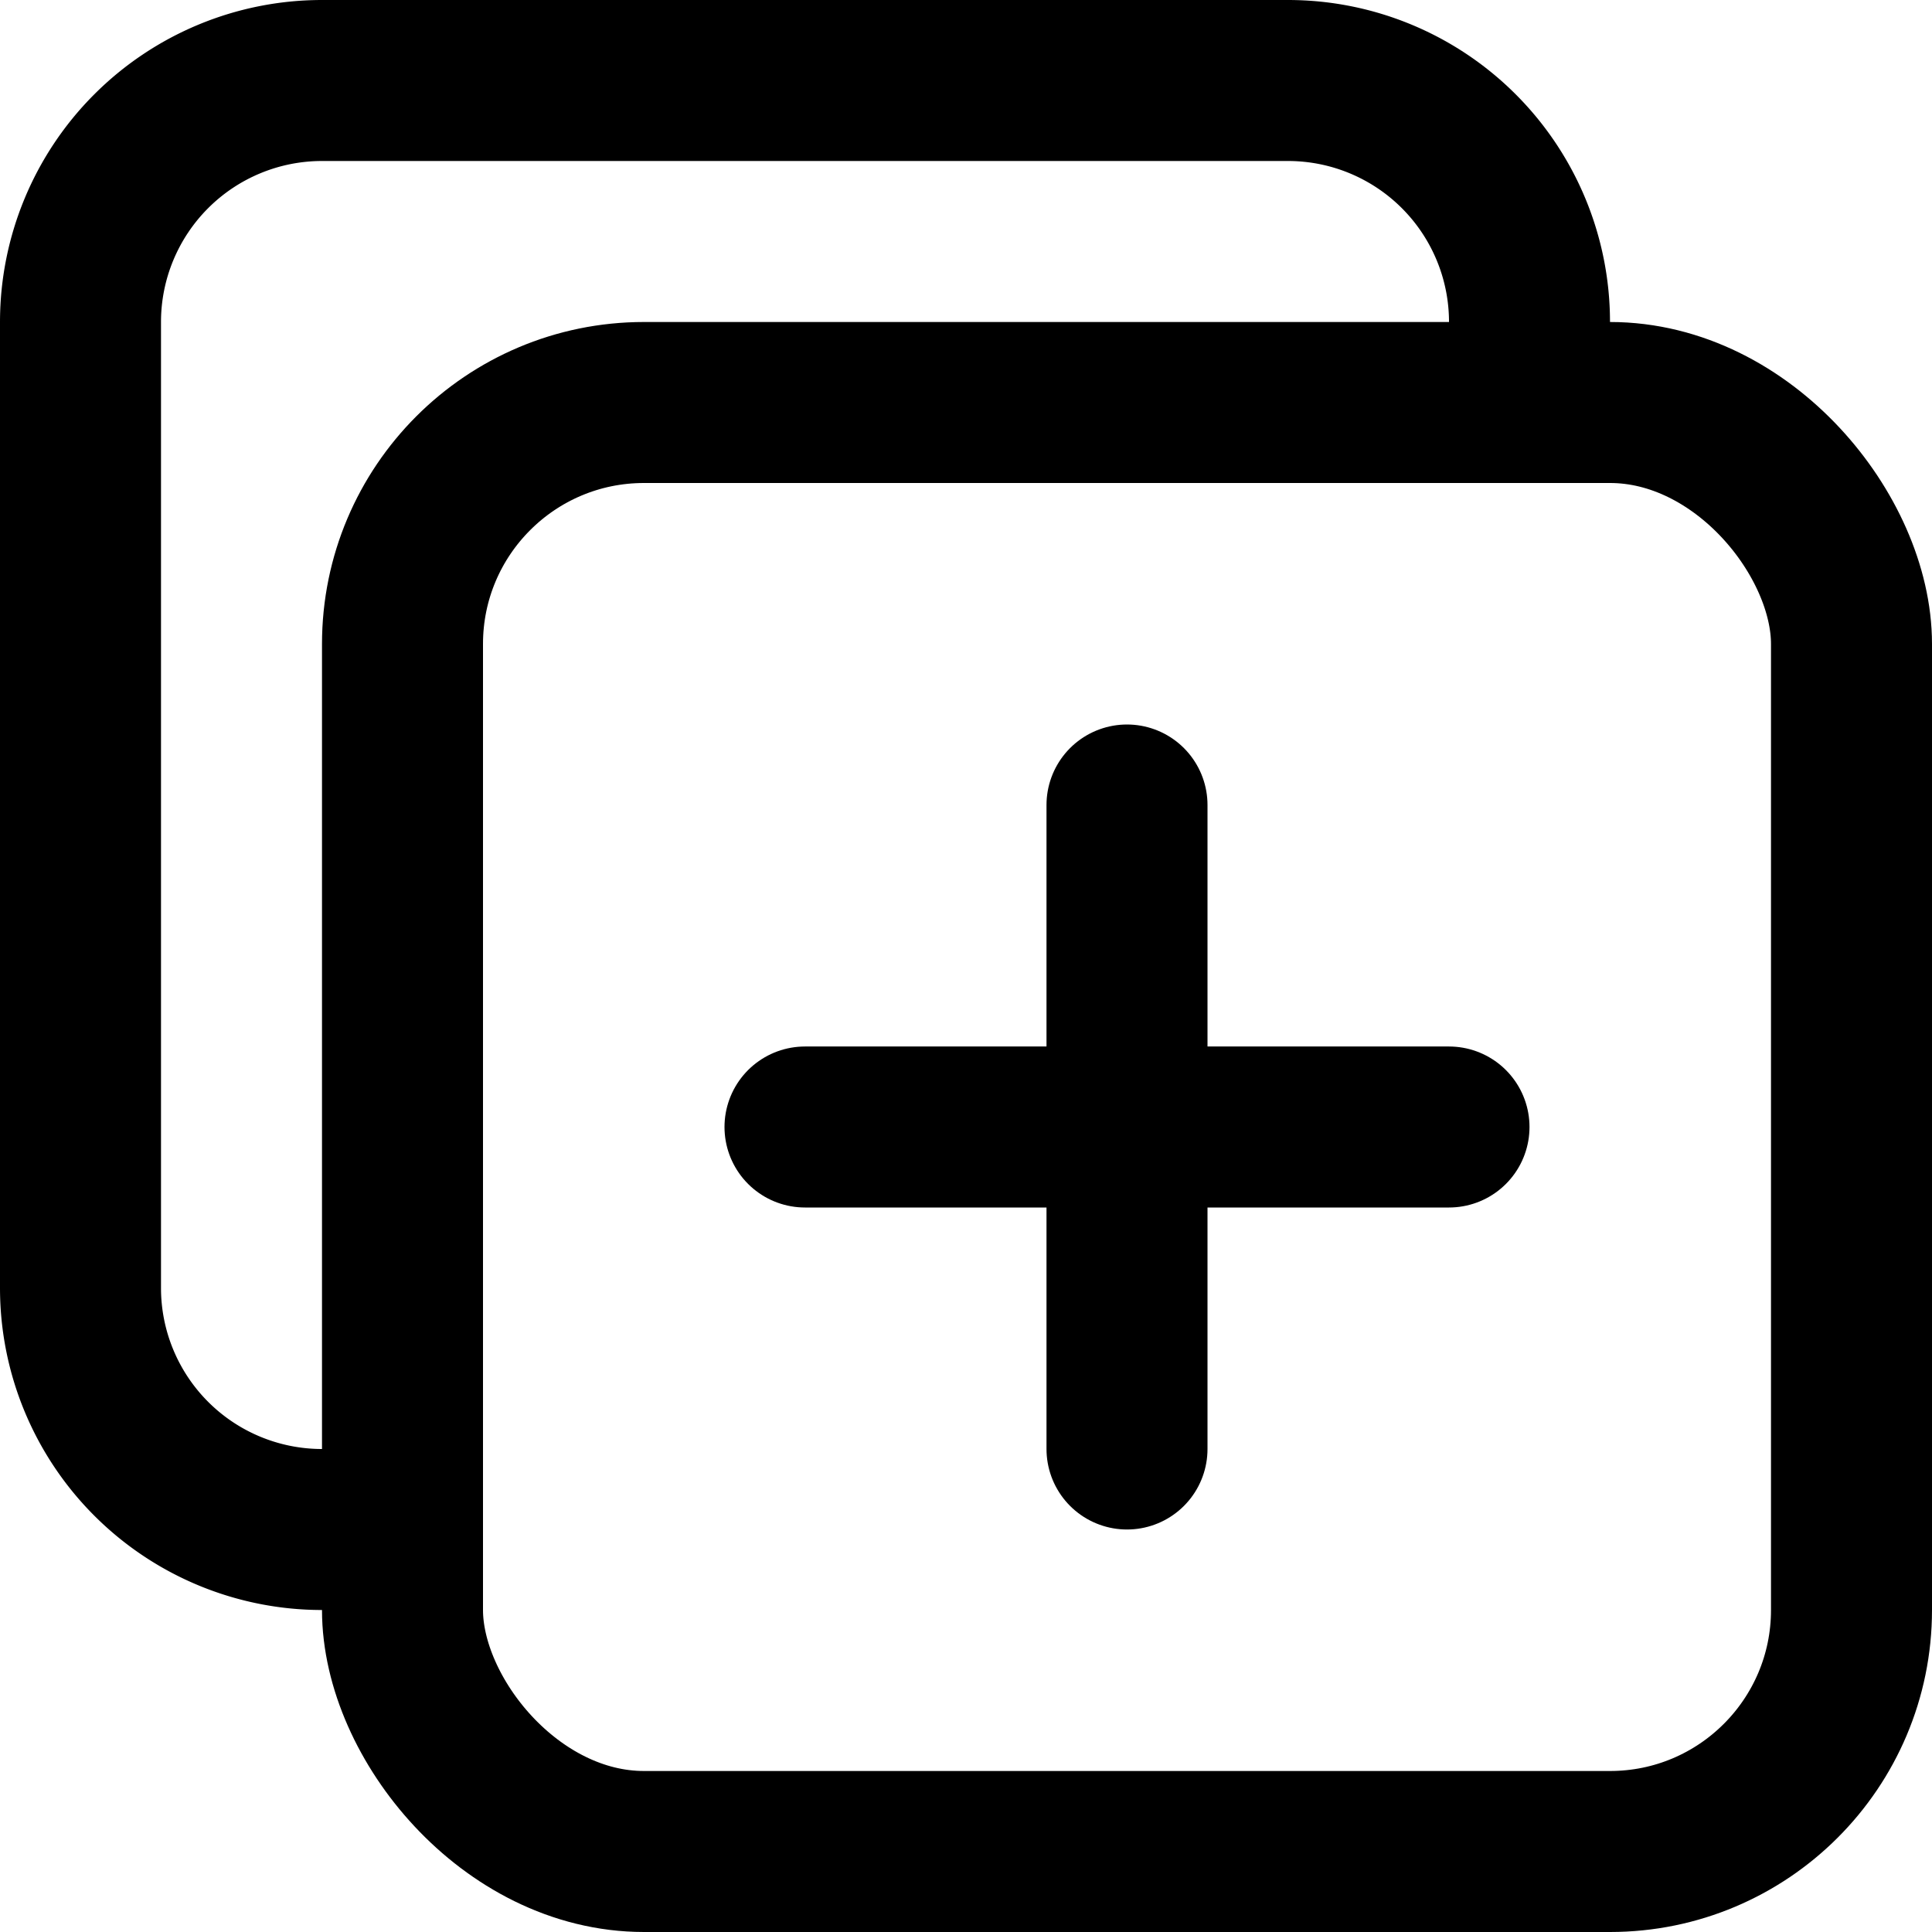 <?xml version="1.0" ?><svg height="24" viewBox="0 0 24 24" width="24" xmlns="http://www.w3.org/2000/svg"><defs><style>.cls-1{fill:none;stroke:#000;stroke-linecap:round;stroke-linejoin:round;stroke-width:2px;}</style></defs><title/><g data-name="96.more" id="_96.more"><rect class="cls-1" height="18" rx="3" ry="3" width="18" x="5" y="5"/><path class="cls-1" d="M19,5V4a3,3,0,0,0-3-3H4A3,3,0,0,0,1,4V16a3,3,0,0,0,3,3H5"/><line class="cls-1" x1="14" x2="14" y1="10" y2="18"/><line class="cls-1" x1="18" x2="10" y1="14" y2="14"/></g></svg>